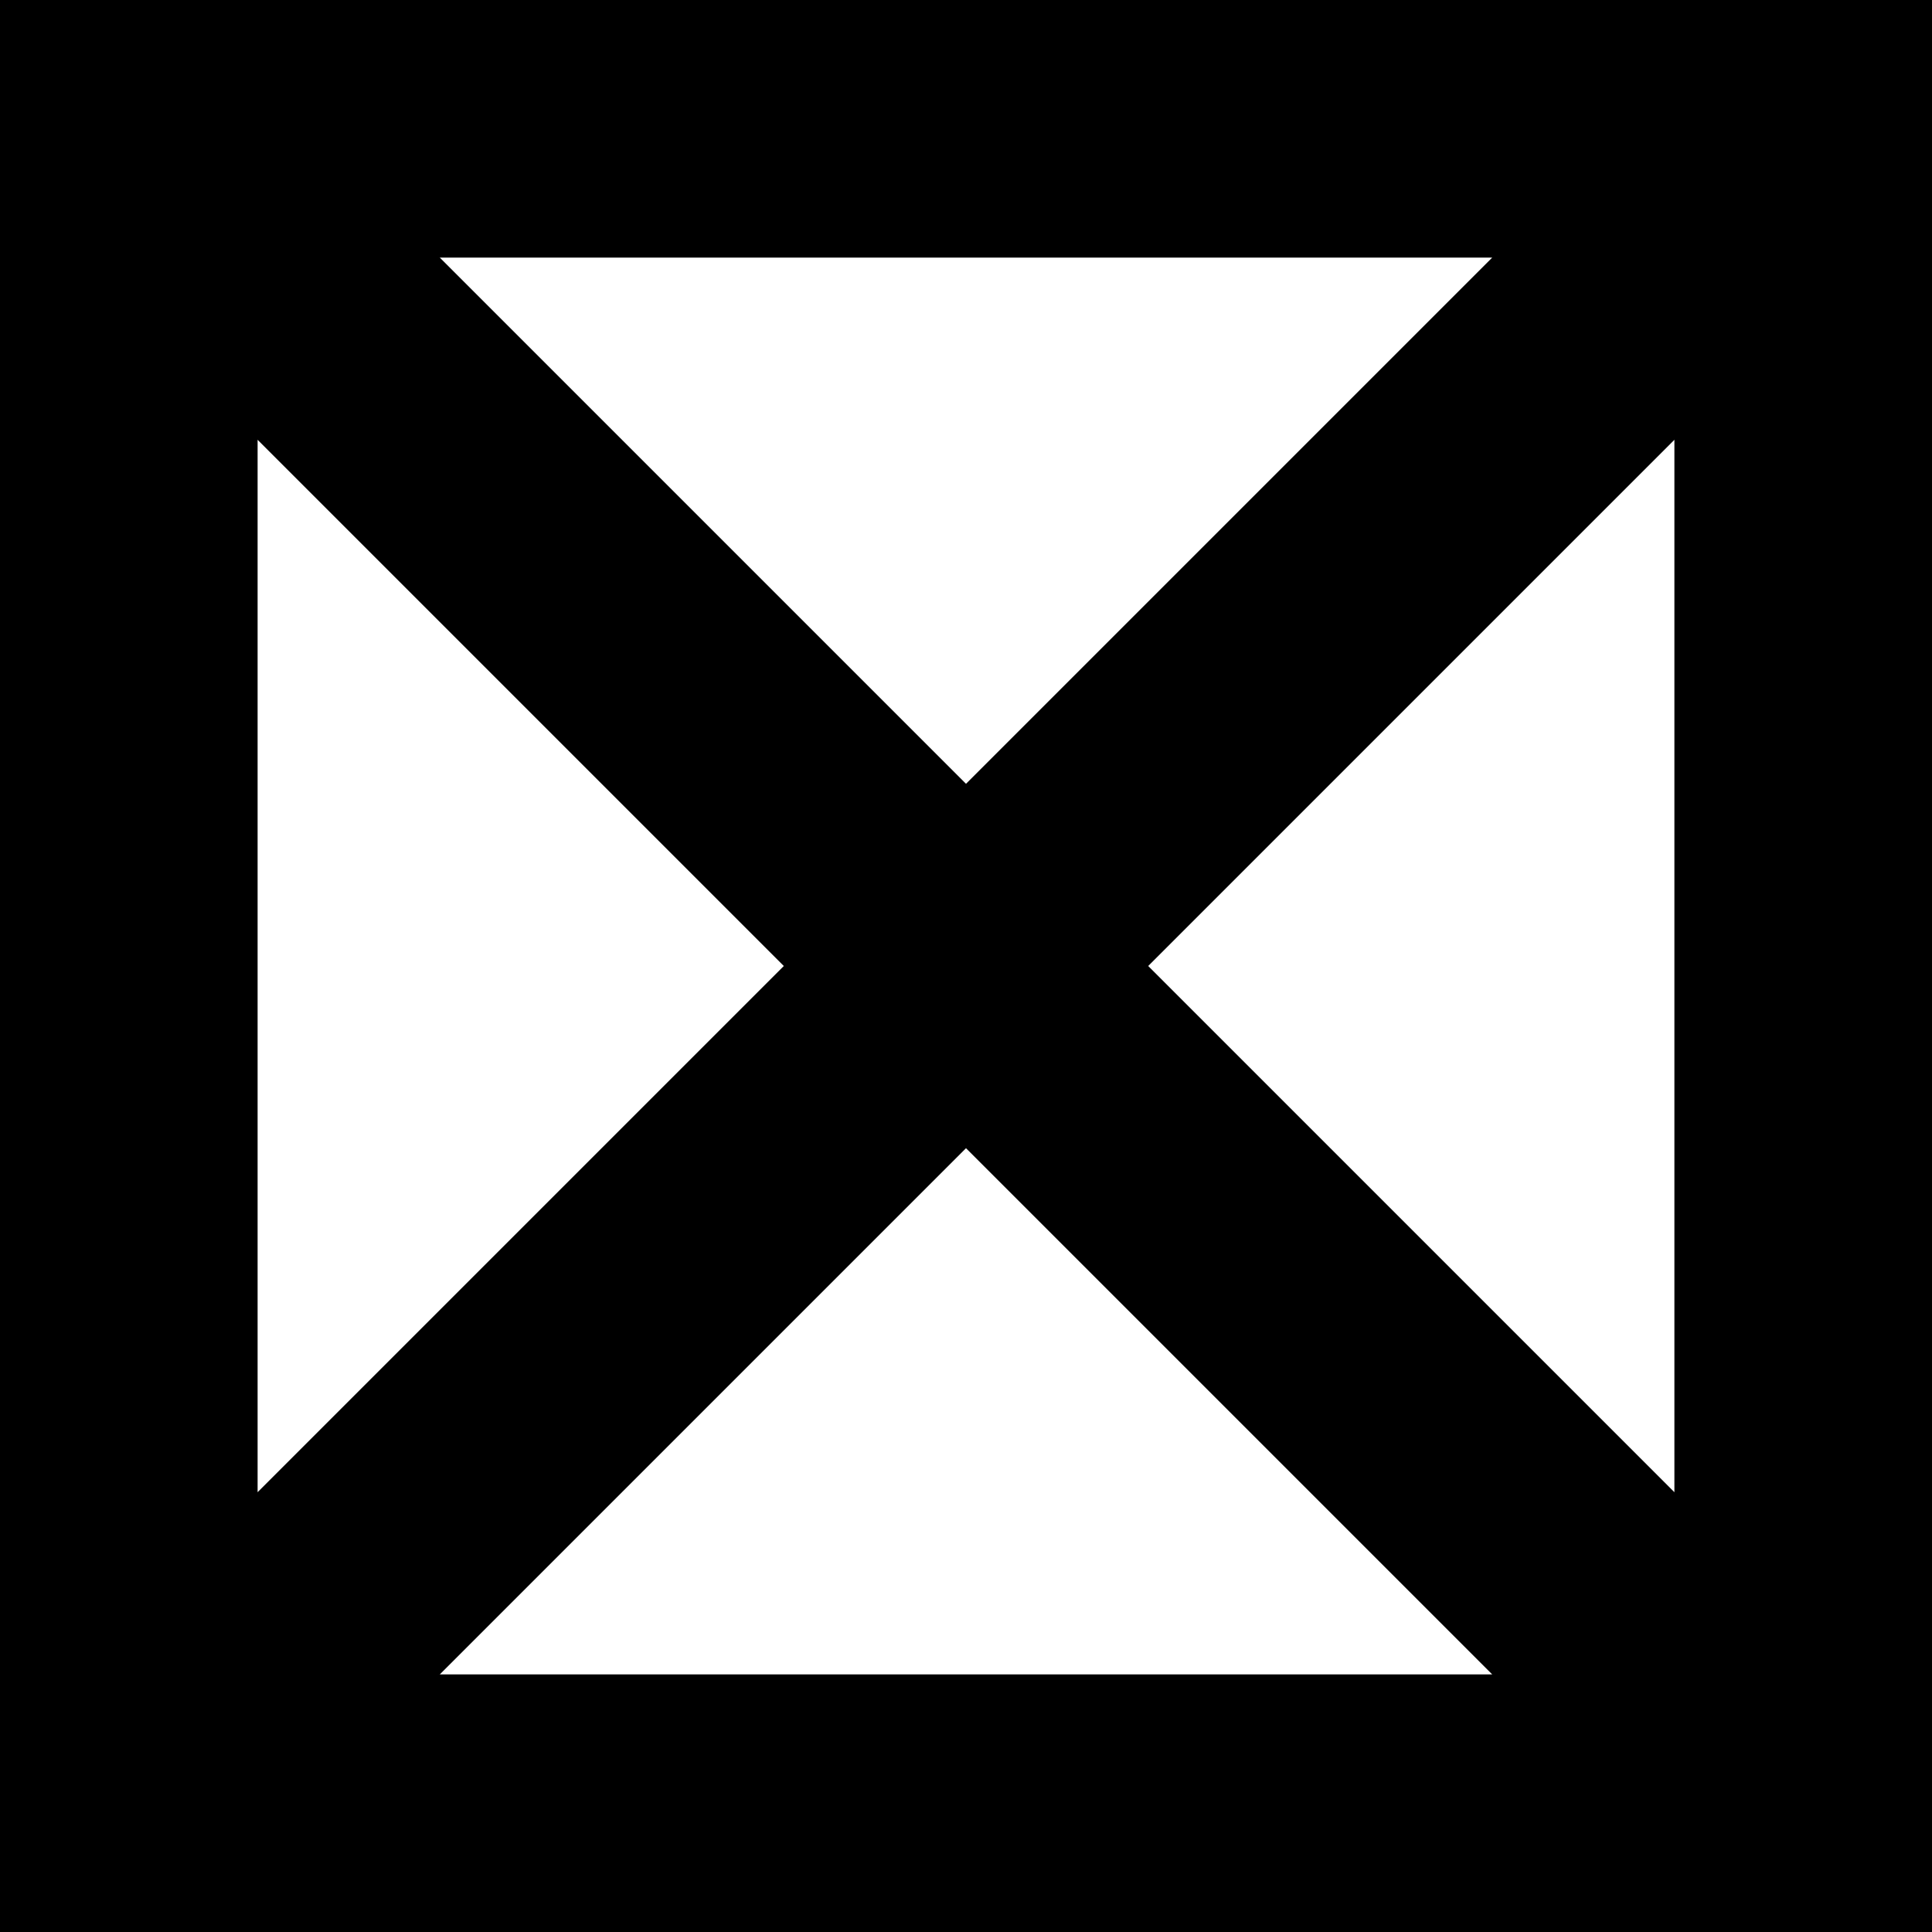 <?xml version="1.0" encoding="utf-8"?>
<!-- Generator: Adobe Illustrator 15.0.0, SVG Export Plug-In . SVG Version: 6.00 Build 0)  -->
<!DOCTYPE svg PUBLIC "-//W3C//DTD SVG 1.1//EN" "http://www.w3.org/Graphics/SVG/1.1/DTD/svg11.dtd">
<svg version="1.1" id="Layer_1" xmlns="http://www.w3.org/2000/svg" xmlns:xlink="http://www.w3.org/1999/xlink" x="0px" y="0px"
	 width="30px" height="30px" viewBox="0 0 30 30" enable-background="new 0 0 30 30" xml:space="preserve">
<path d="M0,0v30h30V0H0z M23.171,4L15,12.171L6.829,4H23.171z M12.171,15L4,23.171V6.829L12.171,15z M6.829,26L15,17.829L23.171,26
	H6.829z M17.829,15L26,6.829v16.342L17.829,15z"/>
</svg>
